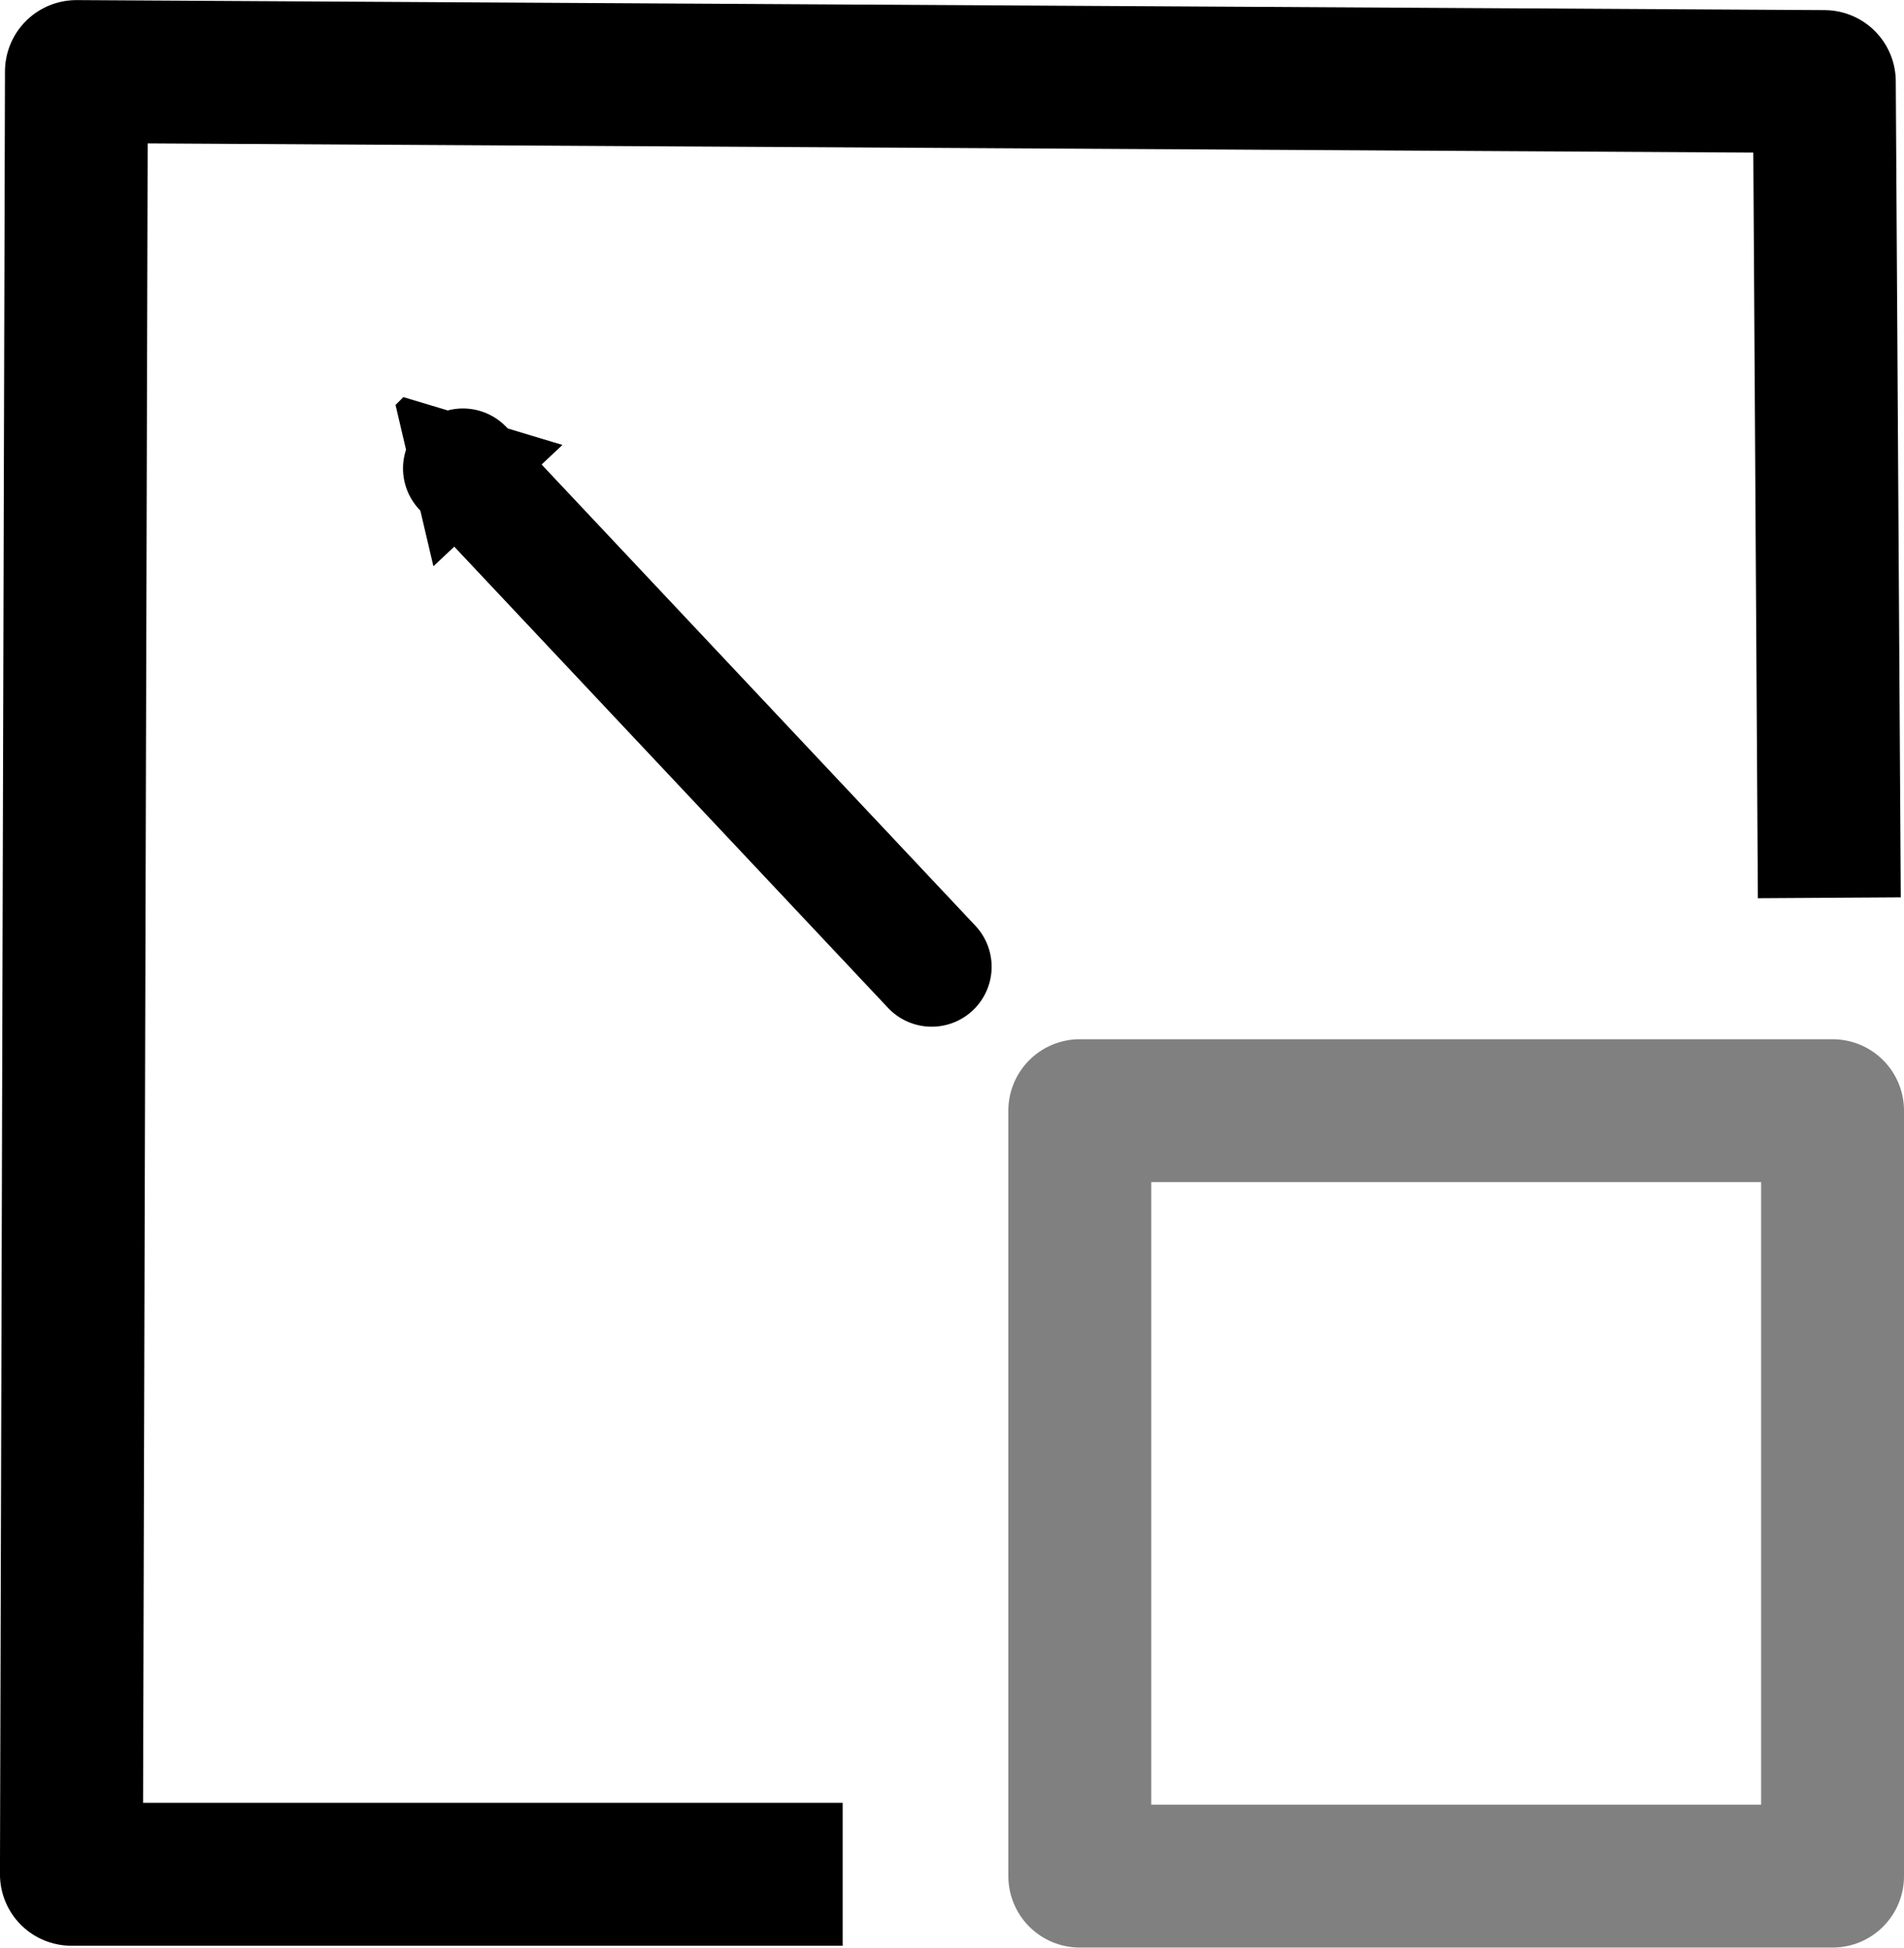 <?xml version="1.0" encoding="UTF-8" standalone="no"?>
<!-- Created with Inkscape (http://www.inkscape.org/) -->

<svg
   xmlns:dc="http://purl.org/dc/elements/1.1/"
   xmlns:cc="http://creativecommons.org/ns#"
   xmlns:rdf="http://www.w3.org/1999/02/22-rdf-syntax-ns#"
   xmlns:svg="http://www.w3.org/2000/svg"
   xmlns="http://www.w3.org/2000/svg"
   xmlns:sodipodi="http://sodipodi.sourceforge.net/DTD/sodipodi-0.dtd"
   xmlns:inkscape="http://www.inkscape.org/namespaces/inkscape"
   id="svg2"
   height="218.094"
   width="213.188"
   version="1.1"
   inkscape:version="0.48.5 r10040"
   sodipodi:docname="expand-up.svg">
  <sodipodi:namedview
     pagecolor="#ffffff"
     bordercolor="#666666"
     borderopacity="1"
     objecttolerance="10"
     gridtolerance="10"
     guidetolerance="10"
     inkscape:pageopacity="0"
     inkscape:pageshadow="2"
     inkscape:window-width="1096"
     inkscape:window-height="676"
     id="namedview4593"
     showgrid="false"
     fit-margin-top="0"
     fit-margin-left="0"
     fit-margin-right="0"
     fit-margin-bottom="0"
     inkscape:zoom="1.1233281"
     inkscape:cx="-50.972438"
     inkscape:cy="109.04875"
     inkscape:window-x="182"
     inkscape:window-y="317"
     inkscape:window-maximized="0"
     inkscape:current-layer="svg2" />
  <defs
     id="defs4">
    <marker
       id="TriangleOutM"
       refY="0"
       refX="0"
       orient="auto">
      <path
         id="path3919"
         d="m 5.77,0 -8.65,5 0,-10 8.65,5 z"
         transform="scale(0.4,0.4)"
         inkscape:connector-curvature="0"
         style="fill-rule:evenodd;stroke:#000000;stroke-width:1pt" />
    </marker>
  </defs>
  <rect
     style="fill:none;stroke:#808080;stroke-width:16;stroke-linejoin:round;stroke-miterlimit:4;stroke-dasharray:none"
     x="120.903"
     y="124.371"
     width="84.286"
     height="85.714"
     id="rect2985" />
  <path
     style="fill:none;stroke:#000000;stroke-width:16;stroke-linecap:butt;stroke-linejoin:round;stroke-miterlimit:4;stroke-dasharray:none"
     inkscape:connector-curvature="0"
     d="m 94.353,209.881 -86.357,0 0.561,-201.87 195.71,1.121 0.561,91.404"
     id="path3766" />
  <path
     inkscape:connector-curvature="0"
     d="M 104.318,108.257 51.838,52.453"
     style="fill:none;stroke:#000000;stroke-width:13.426;stroke-linecap:round;stroke-linejoin:miter;stroke-miterlimit:4;stroke-dasharray:none;marker-end:url(#TriangleOutM)"
     id="path3768" />
</svg>
